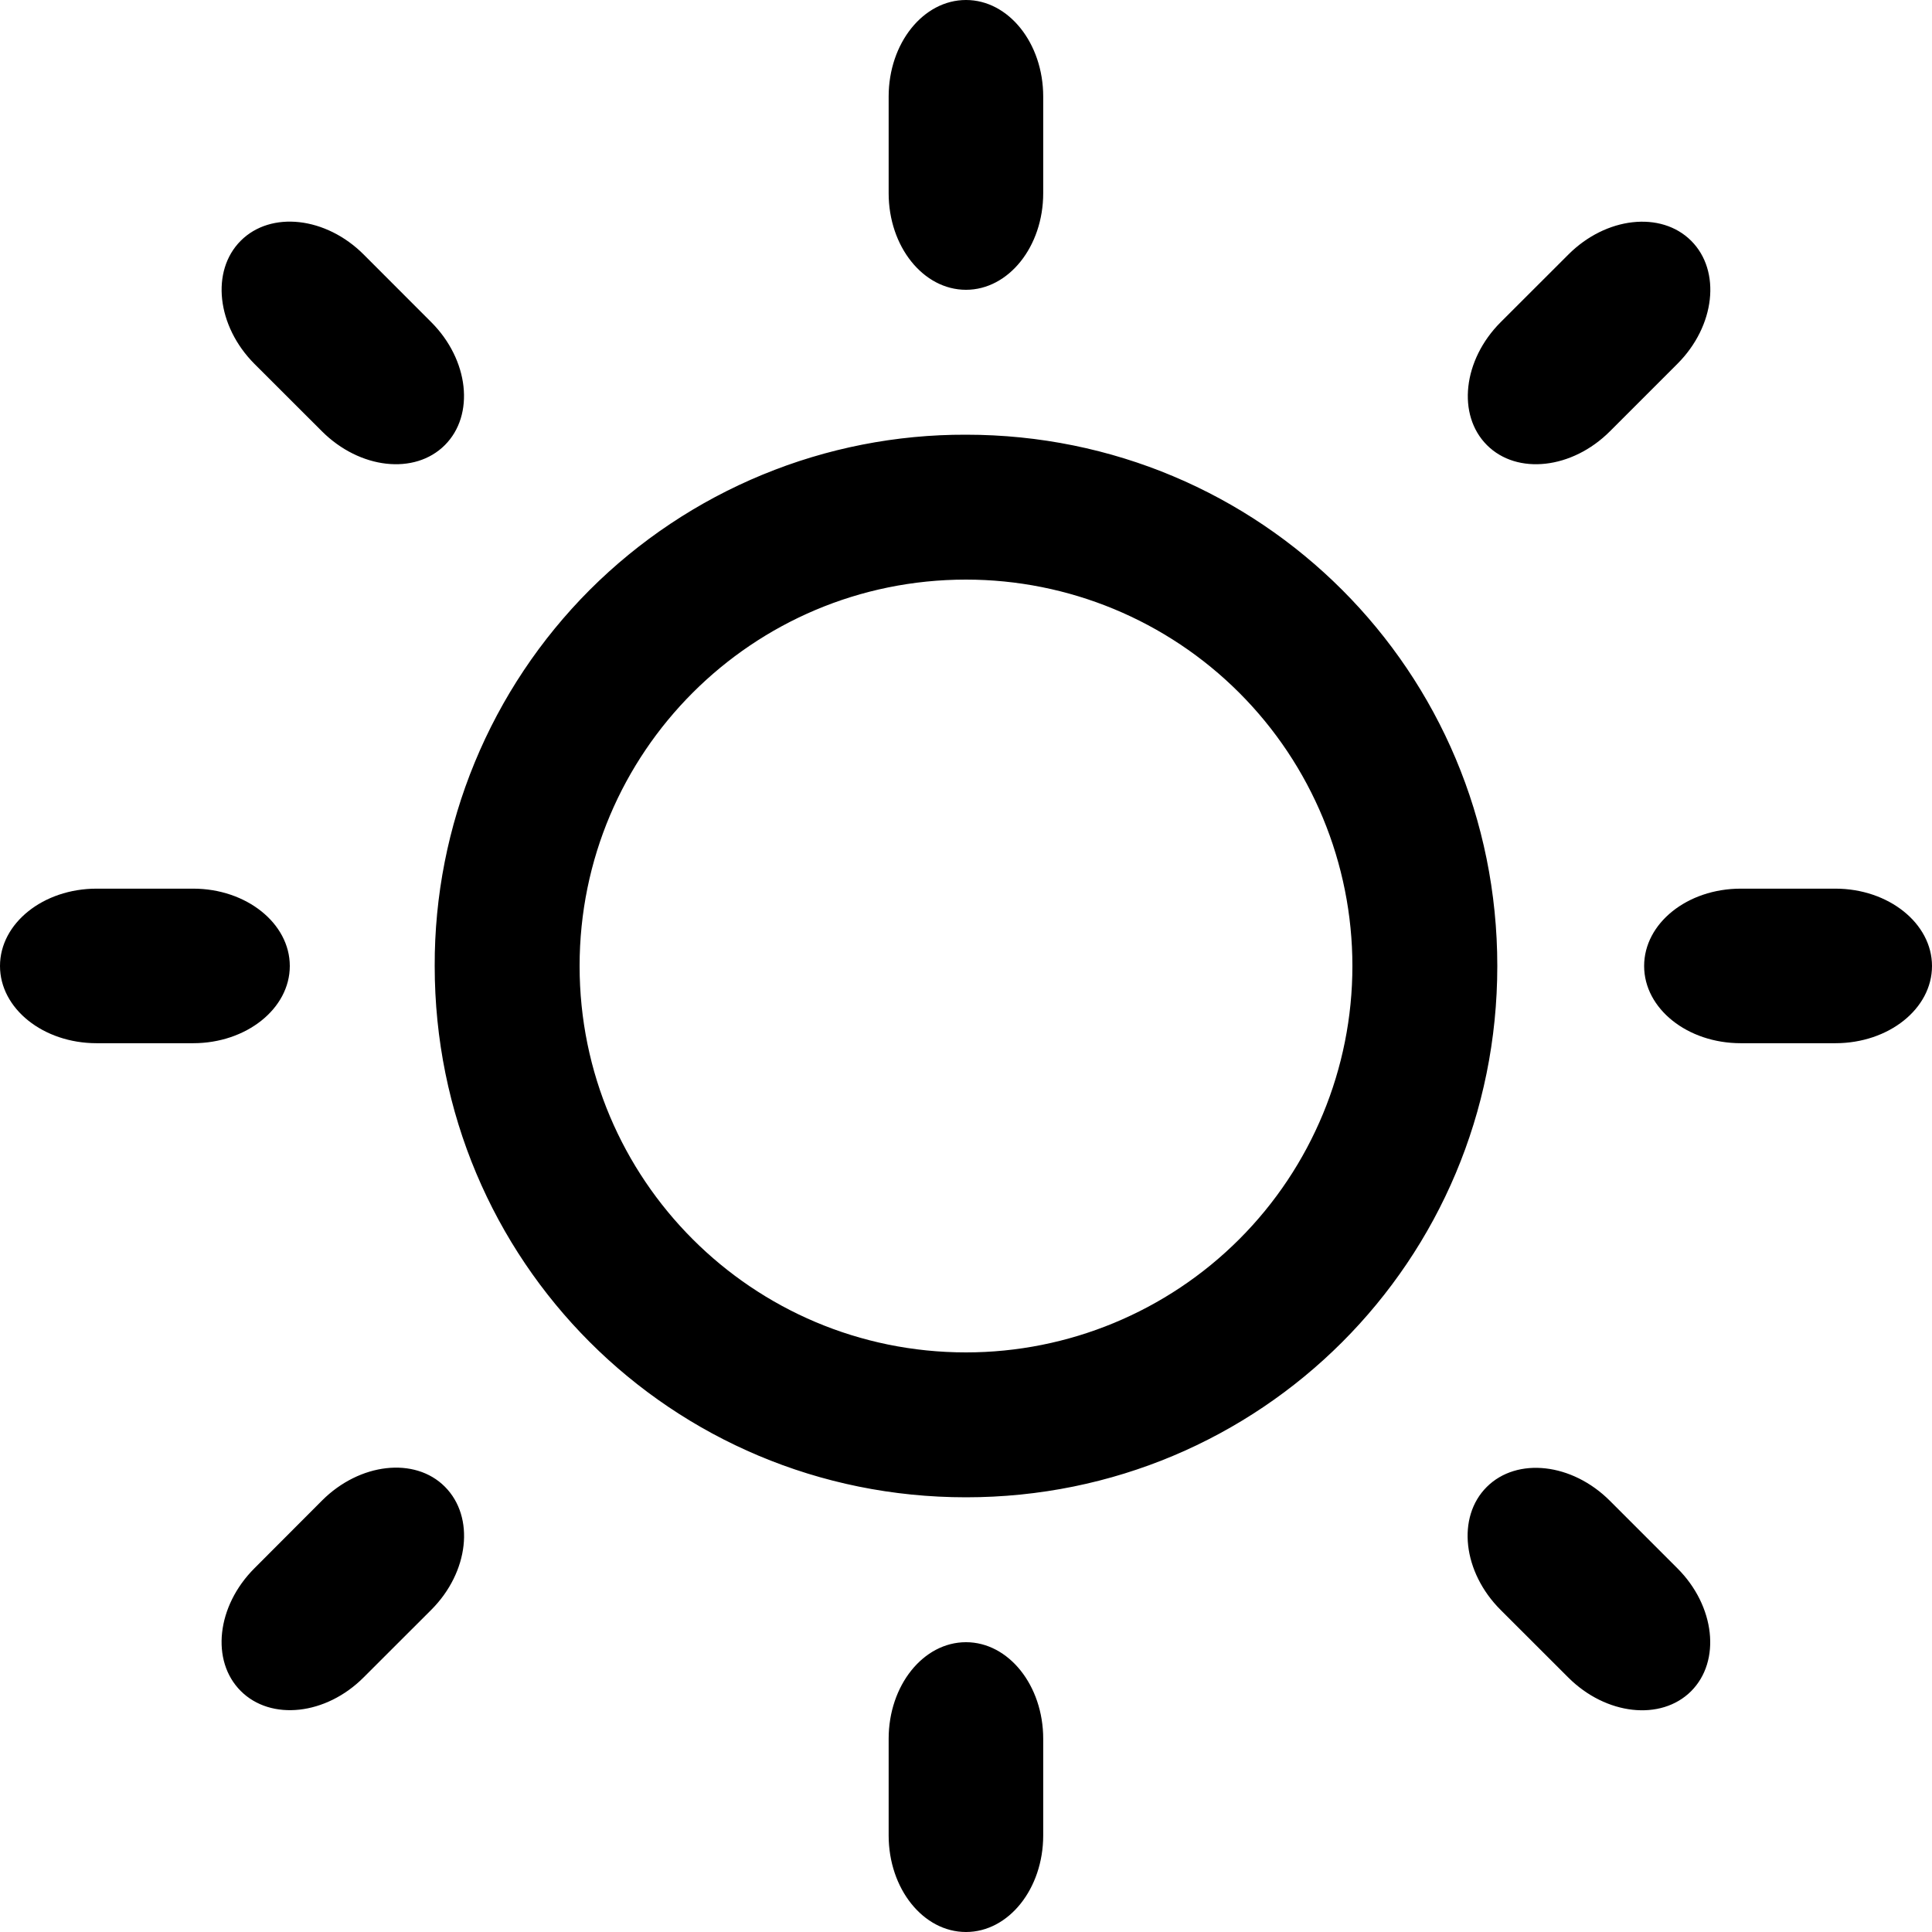 <svg width="28" height="28" viewBox="0 0 28 28" fill="none" xmlns="http://www.w3.org/2000/svg">
<path id="Vector" d="M26.6 12.879H25.228C24.454 12.879 23.828 13.381 23.828 14C23.828 14.617 24.454 15.119 25.228 15.119H26.6C27.373 15.119 28 14.619 28 14C28 13.383 27.371 12.879 26.6 12.879ZM14 6.3C12.988 6.297 11.985 6.494 11.05 6.88C10.114 7.266 9.264 7.833 8.548 8.548C7.833 9.264 7.266 10.114 6.88 11.05C6.494 11.985 6.297 12.988 6.3 14C6.3 18.271 9.729 21.7 14 21.7C18.27 21.7 21.7 18.271 21.7 14C21.7 9.729 18.269 6.3 14 6.3ZM14 19.6C10.905 19.6 8.4 17.093 8.4 14C8.4 10.905 10.905 8.4 14 8.4C15.485 8.4 16.91 8.99 17.96 10.04C19.01 11.09 19.6 12.515 19.6 14C19.6 15.485 19.01 16.91 17.96 17.96C16.91 19.01 15.485 19.6 14 19.6ZM4.2 14C4.2 13.383 3.571 12.879 2.8 12.879H1.4C0.626 12.879 0 13.381 0 14C0 14.617 0.626 15.119 1.4 15.119H2.8C3.571 15.119 4.2 14.617 4.2 14ZM14 4.2C14.617 4.2 15.119 3.574 15.119 2.8V1.4C15.119 0.626 14.617 0 14 0C13.381 0 12.879 0.626 12.879 1.4V2.8C12.879 3.574 13.381 4.2 14 4.2ZM14 23.8C13.381 23.8 12.879 24.426 12.879 25.2V26.6C12.879 27.374 13.381 28 14 28C14.617 28 15.119 27.374 15.119 26.6V25.2C15.119 24.426 14.617 23.8 14 23.8ZM24.311 5.272C24.858 4.725 24.947 3.927 24.51 3.49C24.073 3.053 23.274 3.143 22.729 3.69L21.749 4.669C21.202 5.216 21.113 6.014 21.55 6.451C21.987 6.888 22.786 6.798 23.332 6.251L24.311 5.272ZM4.668 21.746L3.688 22.728C3.14 23.275 3.052 24.07 3.489 24.507C3.926 24.944 4.725 24.857 5.27 24.31L6.25 23.331C6.797 22.784 6.885 21.986 6.448 21.547C6.012 21.109 5.212 21.202 4.668 21.746ZM5.271 3.689C4.725 3.142 3.926 3.052 3.489 3.489C3.052 3.926 3.142 4.725 3.686 5.272L4.666 6.251C5.214 6.798 6.01 6.888 6.447 6.451C6.884 6.014 6.796 5.215 6.25 4.669L5.271 3.689ZM21.748 23.332L22.728 24.311C23.275 24.858 24.072 24.945 24.508 24.511C24.945 24.074 24.857 23.275 24.31 22.729L23.331 21.75C22.784 21.203 21.986 21.113 21.547 21.55C21.109 21.987 21.2 22.785 21.748 23.332Z" fill="black"/>
</svg>
